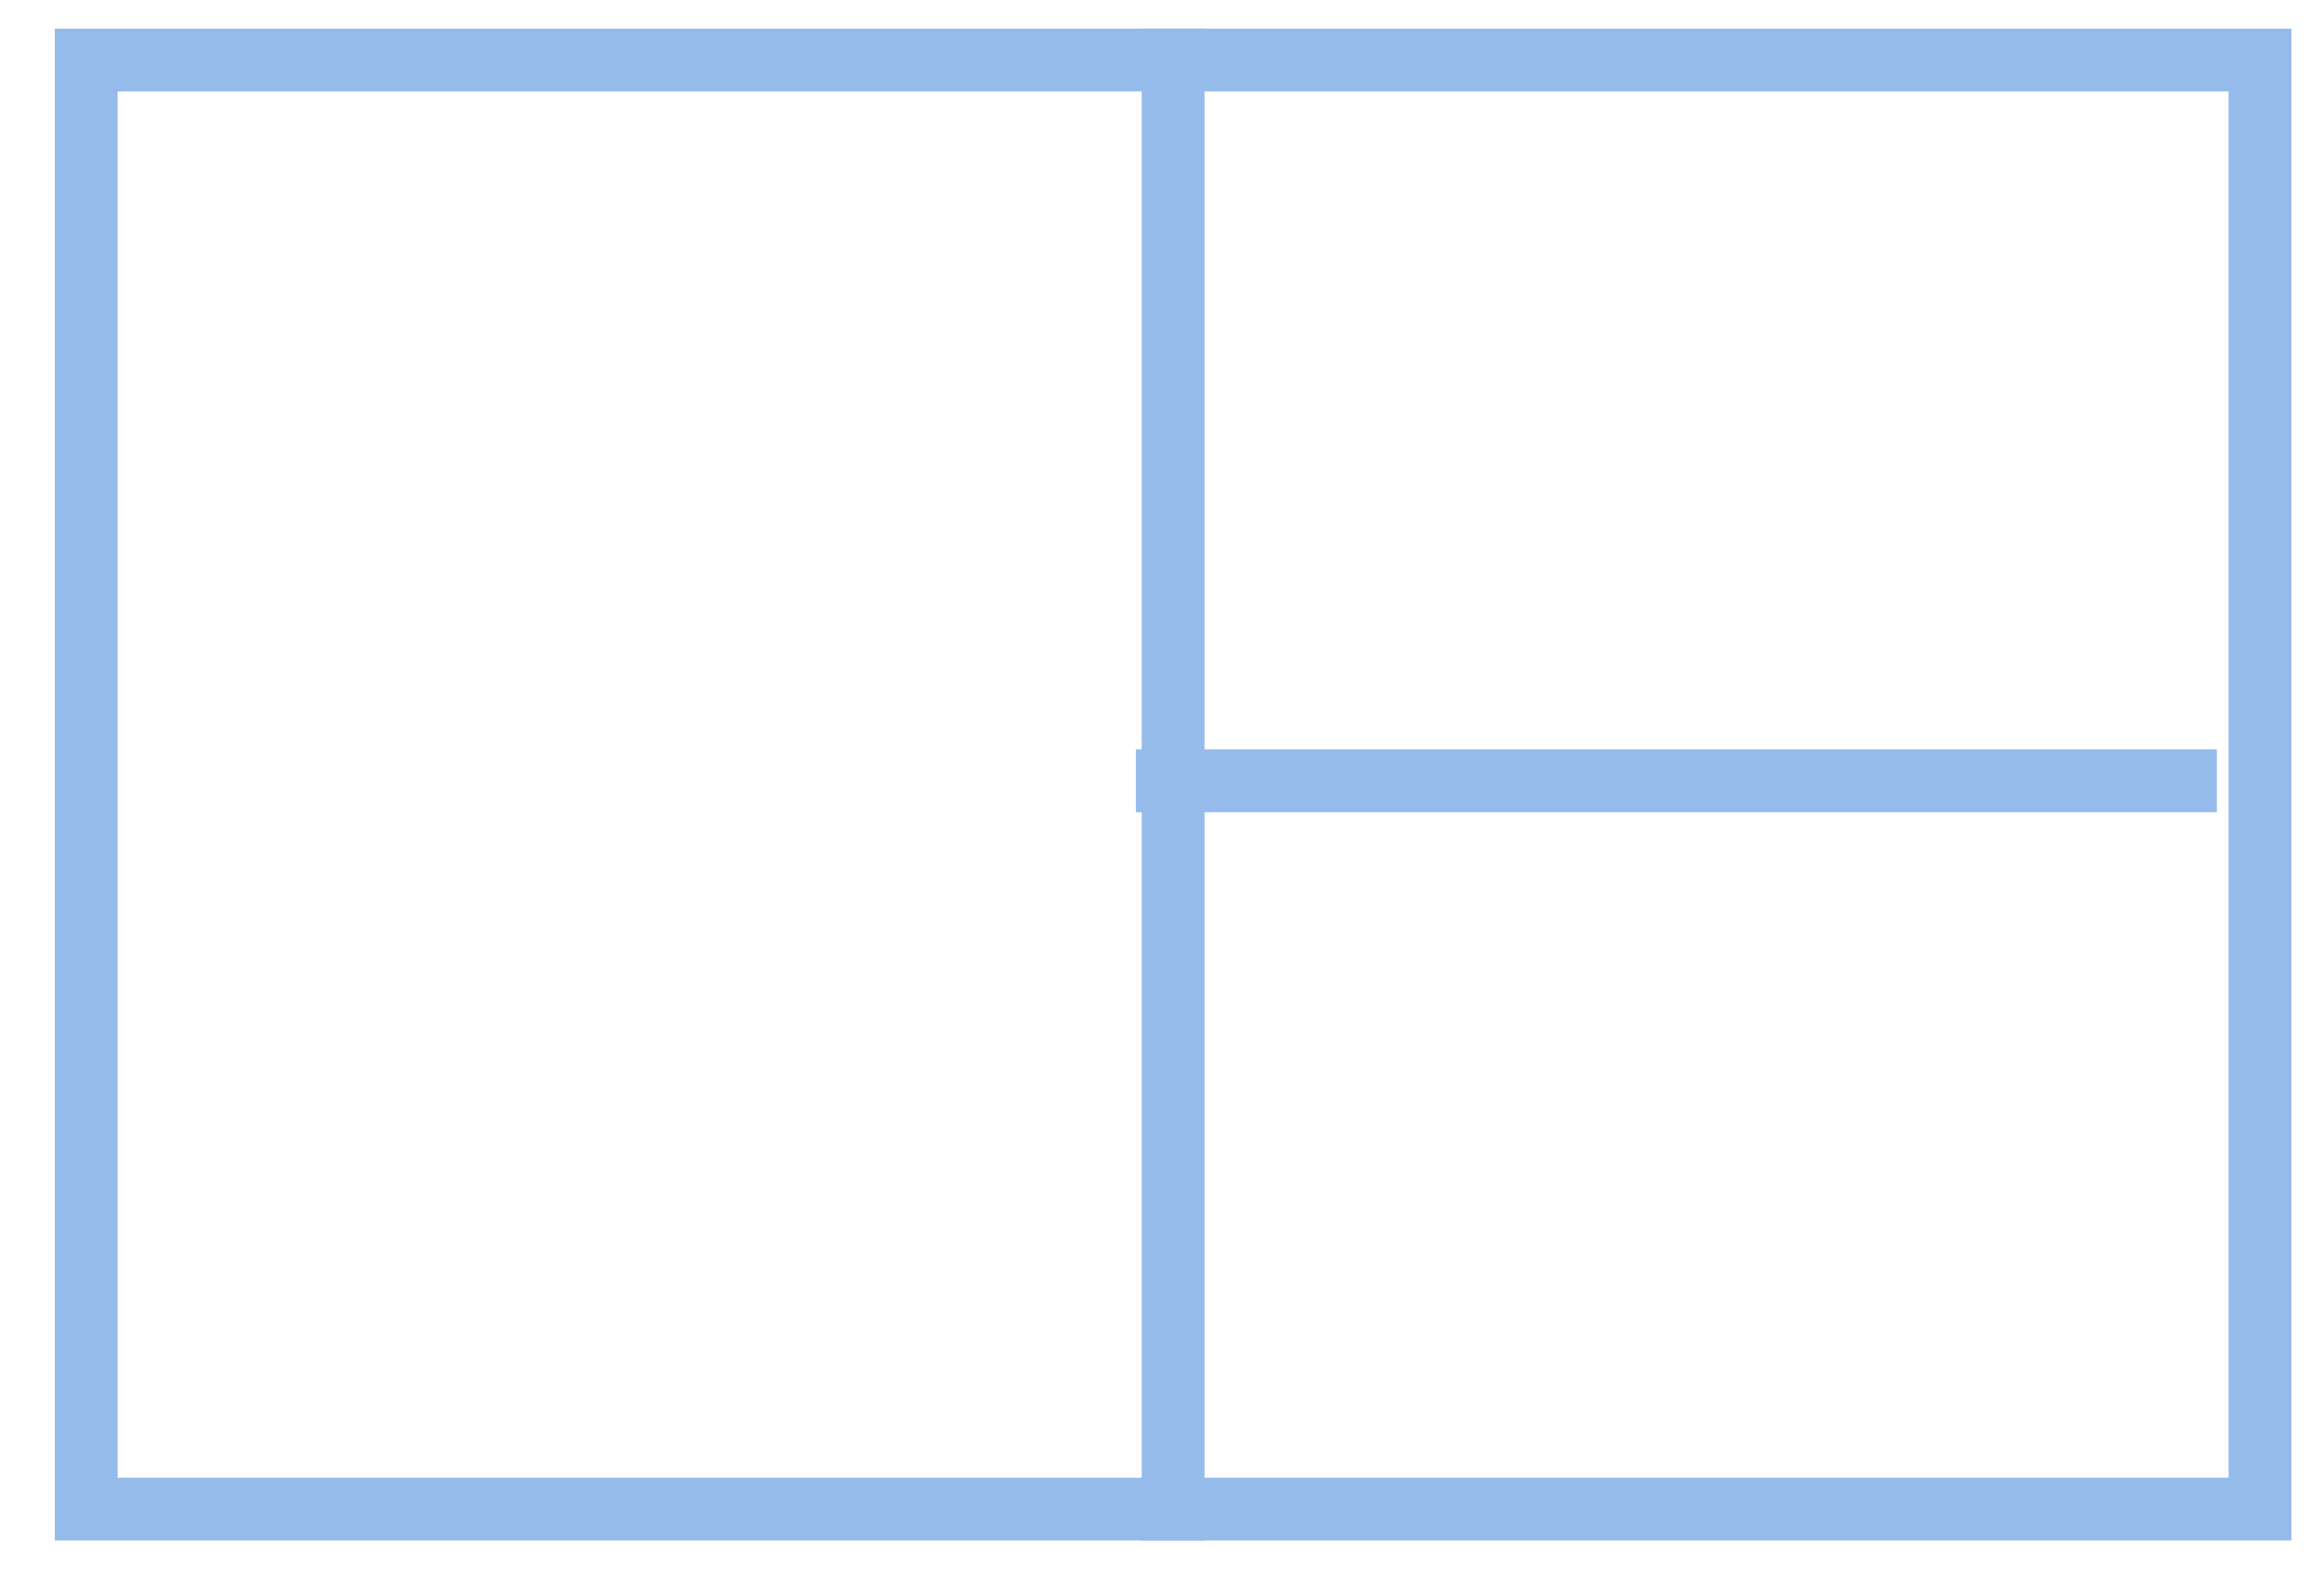 <svg width="37" height="25" viewBox="0 0 37 25" fill="none" xmlns="http://www.w3.org/2000/svg">
<path d="M1.373 0.956H35.981V24.028H1.373V0.956Z" stroke="#95BBEB"/>
<path d="M18.677 0.456V24.529" stroke="#95BBEB"/>
<path d="M35.294 12.432H18.084" stroke="#95BBEB"/>
</svg>
